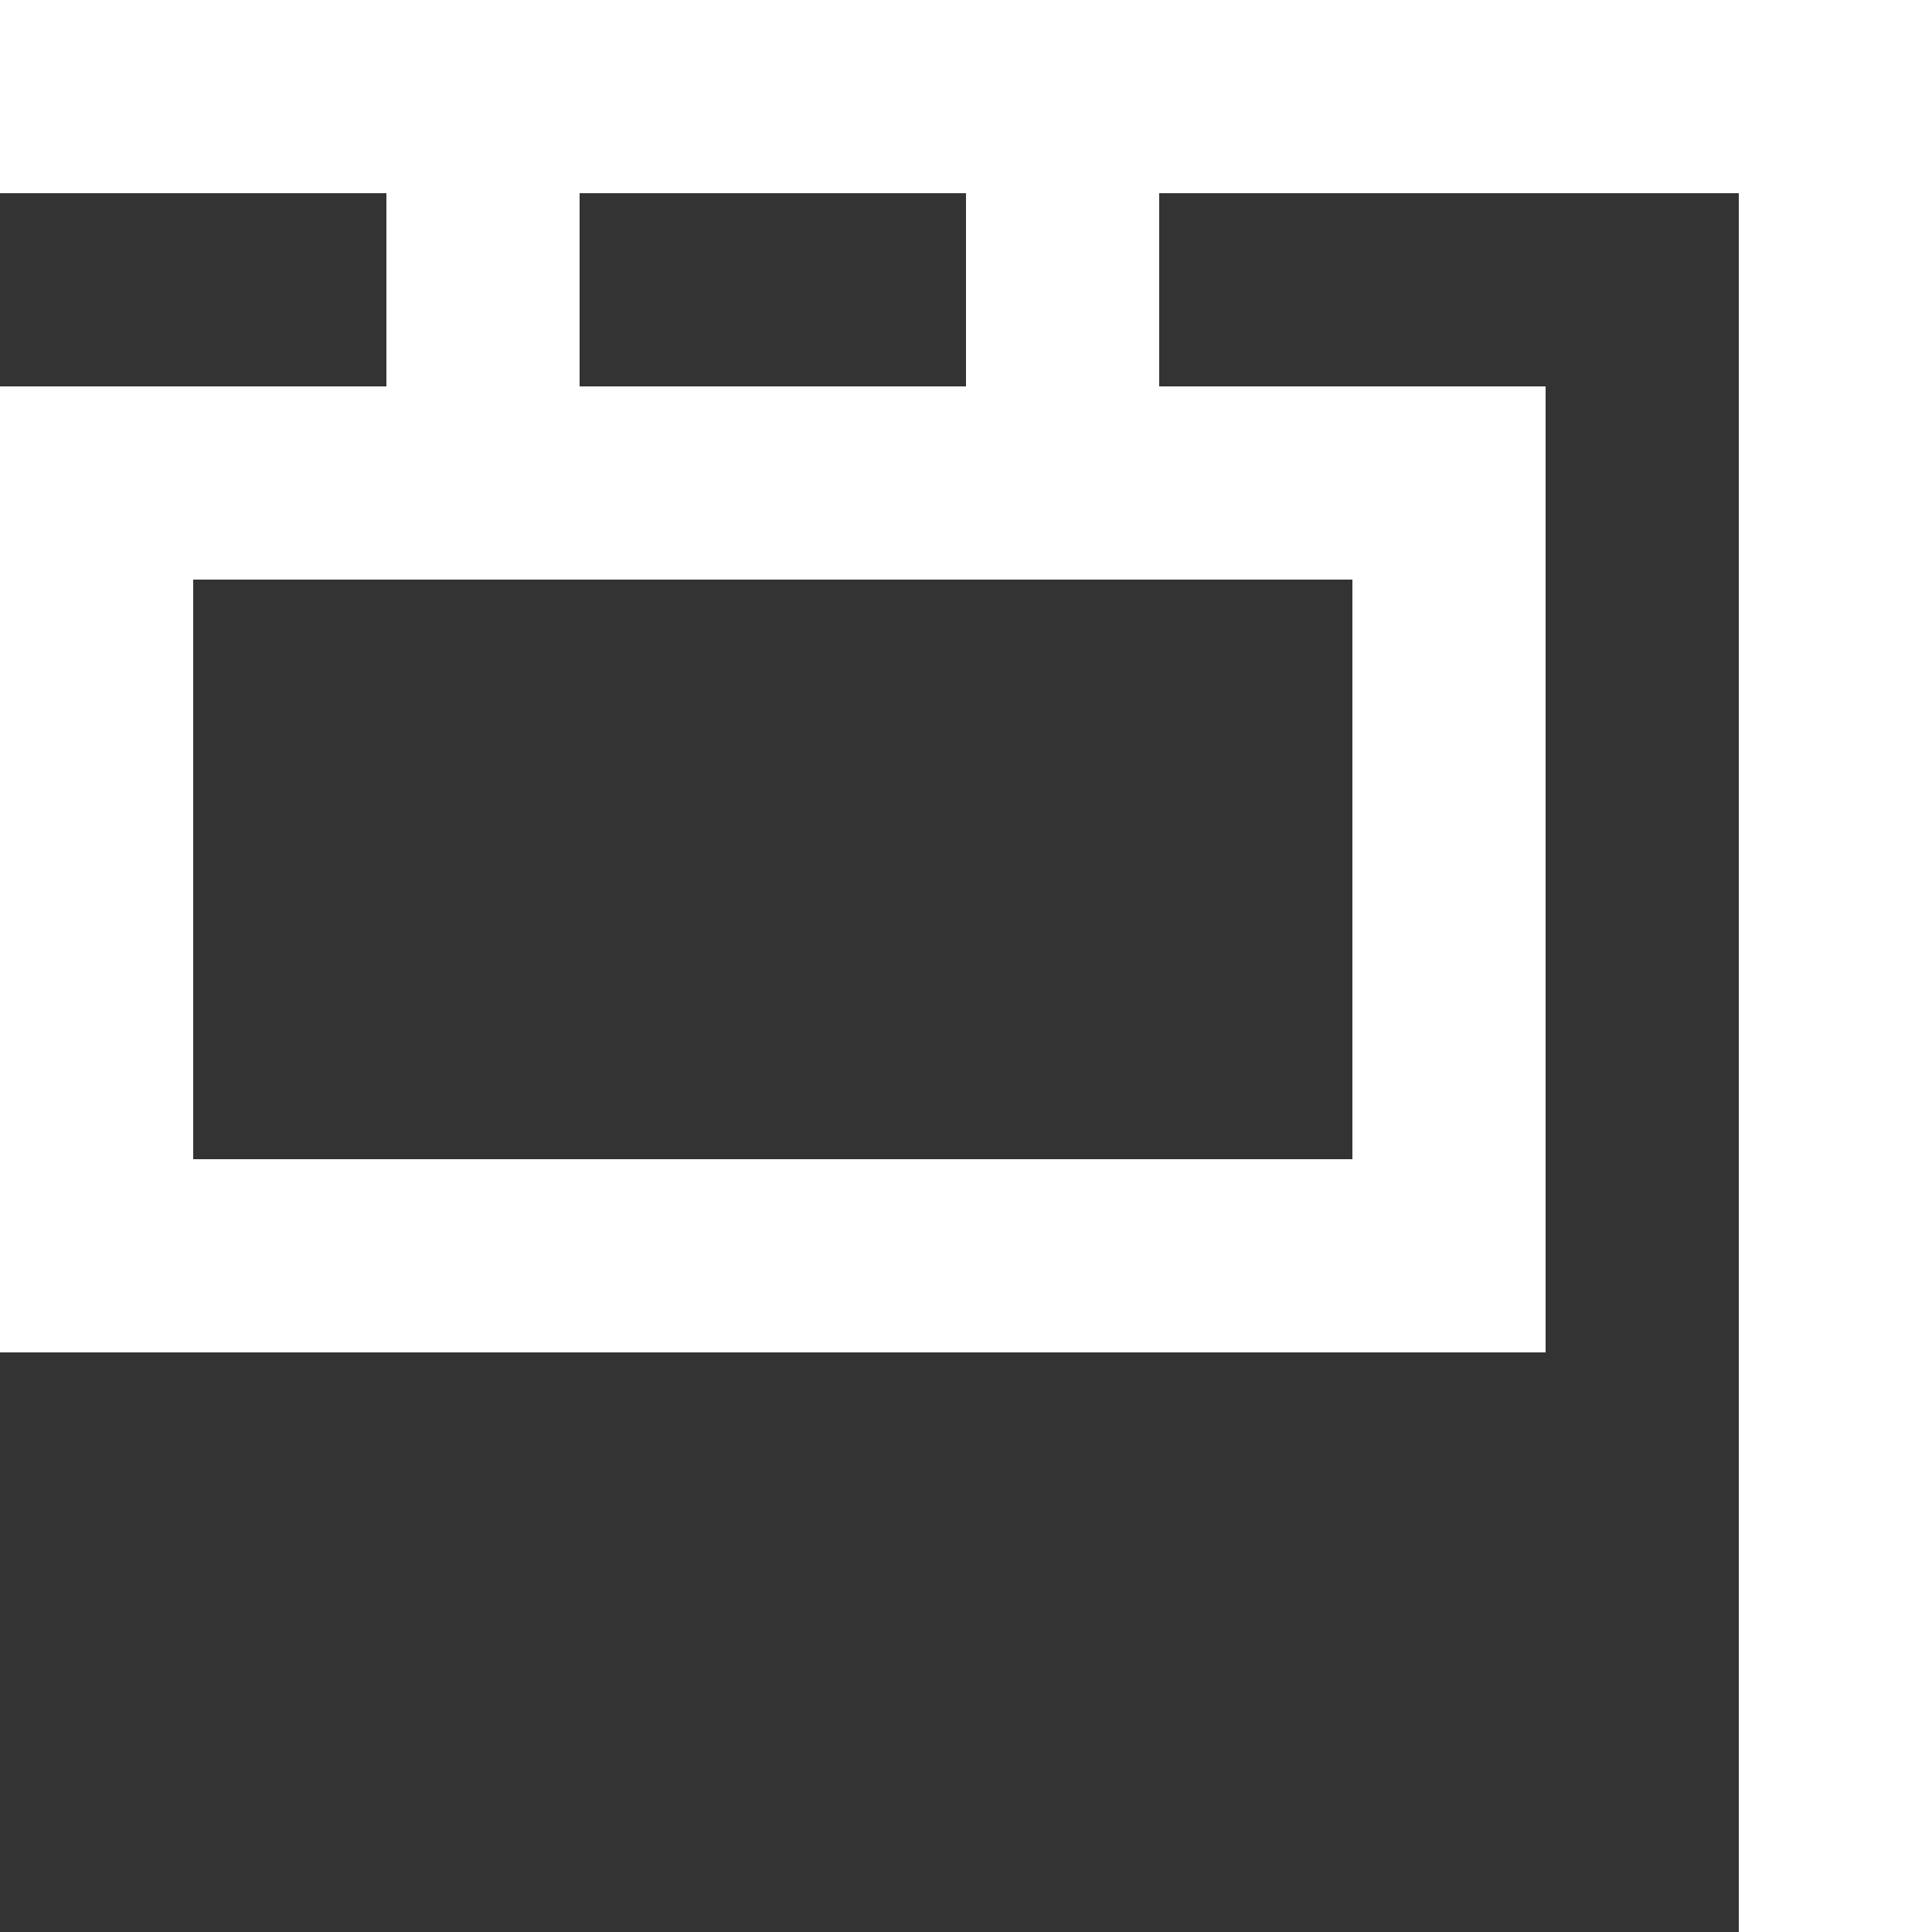 <!-- Generated by IcoMoon.io -->
<svg version="1.1" xmlns="http://www.w3.org/2000/svg" width="32" height="32" viewBox="0 0 32 32">
<rect x="0" y="0" width="32" height="32" fill="#333333" stroke="none"/>
<title>as-sign-2</title>
<path fill="#fff" d="M9.6 6.4v-3.2h6.4v3.2h-6.4zM3.2 19.2v-9.6h19.2v9.6h-19.2zM28 0h-28v3.2h6.4v3.2h-6.4v16h25.6v-16h-6.4v-3.2h9.6v28.8h3.2v-32h-4z"></path>
</svg>
